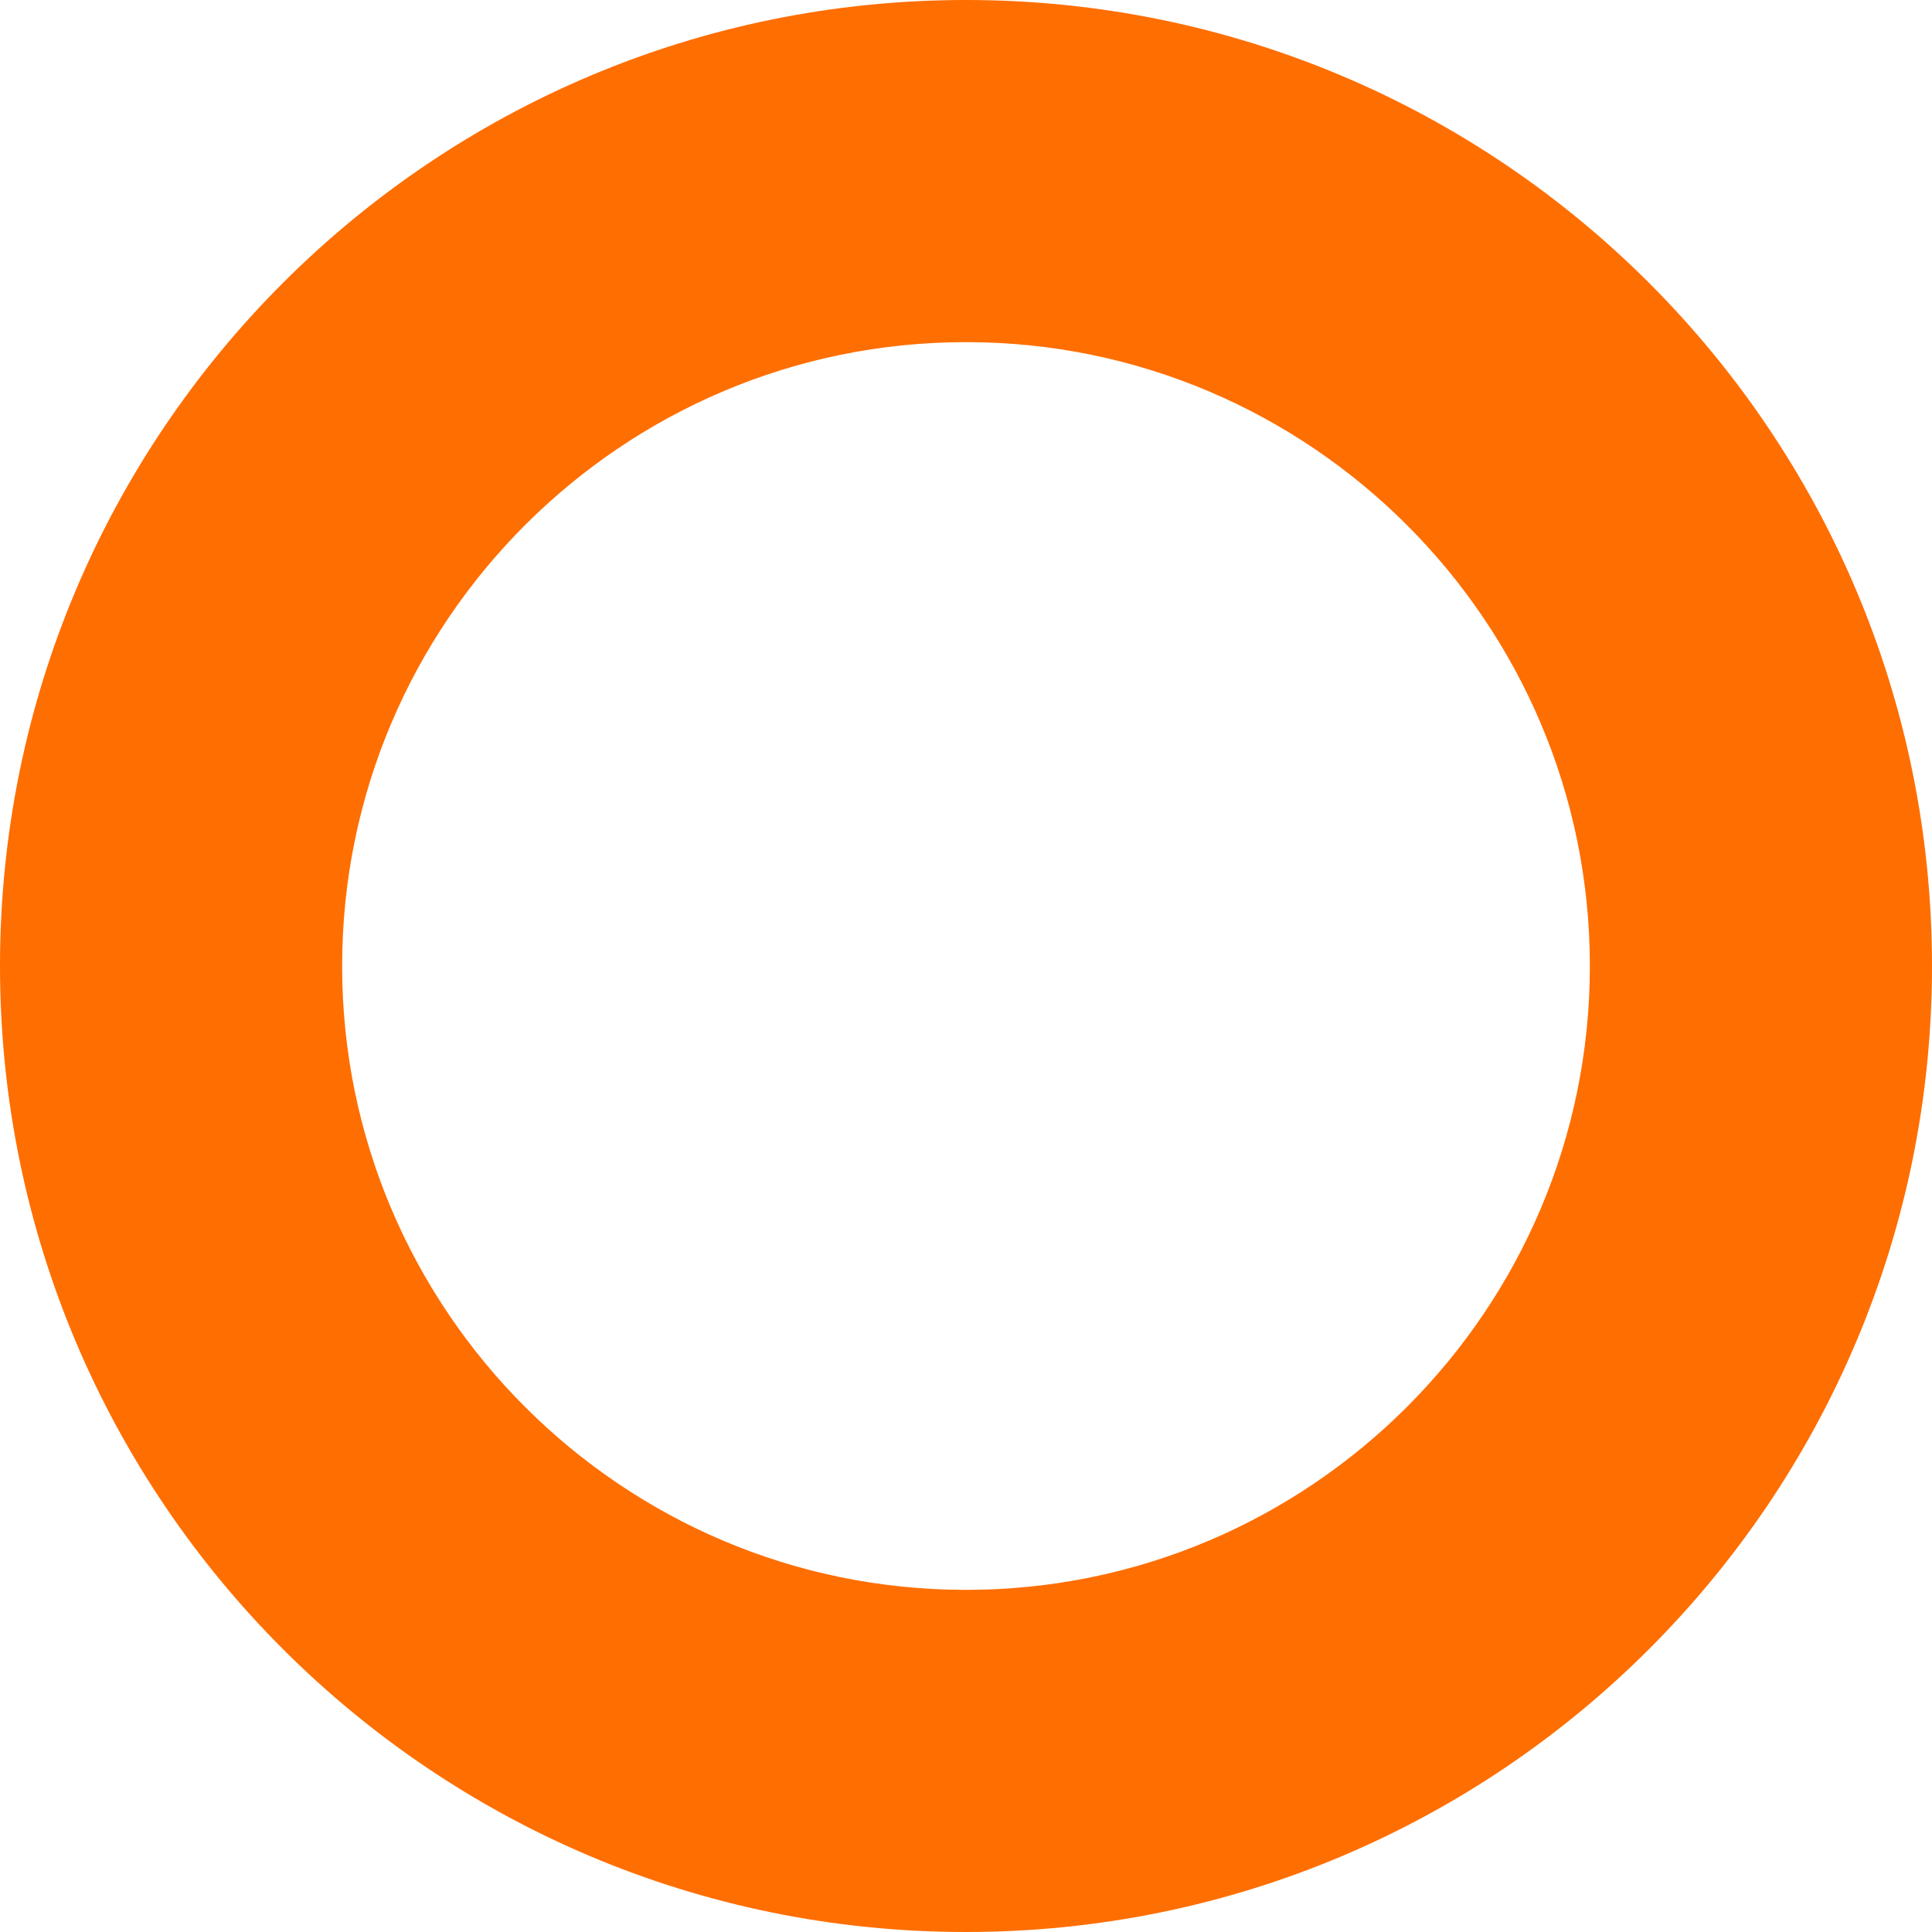 <?xml version="1.0" encoding="UTF-8"?>
<svg id="b" data-name="Background" xmlns="http://www.w3.org/2000/svg" width="112.94" height="112.94" xmlns:xlink="http://www.w3.org/1999/xlink" viewBox="0 0 112.94 112.94">
  <defs>
    <style>
      .c {
        fill: none;
      }

      .d {
        fill: #ff6e00;
      }
    </style>
    <symbol id="a" data-name="Anchor 2D" viewBox="0 0 112.94 112.94">
      <g>
        <rect class="c" y="0" width="112.94" height="112.94"/>
        <path class="d" d="M56.47,20c20.11,0,36.47,16.36,36.47,36.47s-16.36,36.47-36.47,36.47-36.47-16.36-36.47-36.47S36.36,20,56.47,20M56.47,0C25.28,0,0,25.28,0,56.47s25.28,56.47,56.47,56.47,56.47-25.28,56.47-56.47S87.66,0,56.47,0h0Z"/>
      </g>
    </symbol>
  </defs>
  <use width="112.94" height="112.94" xlink:href="#a"/>
</svg>